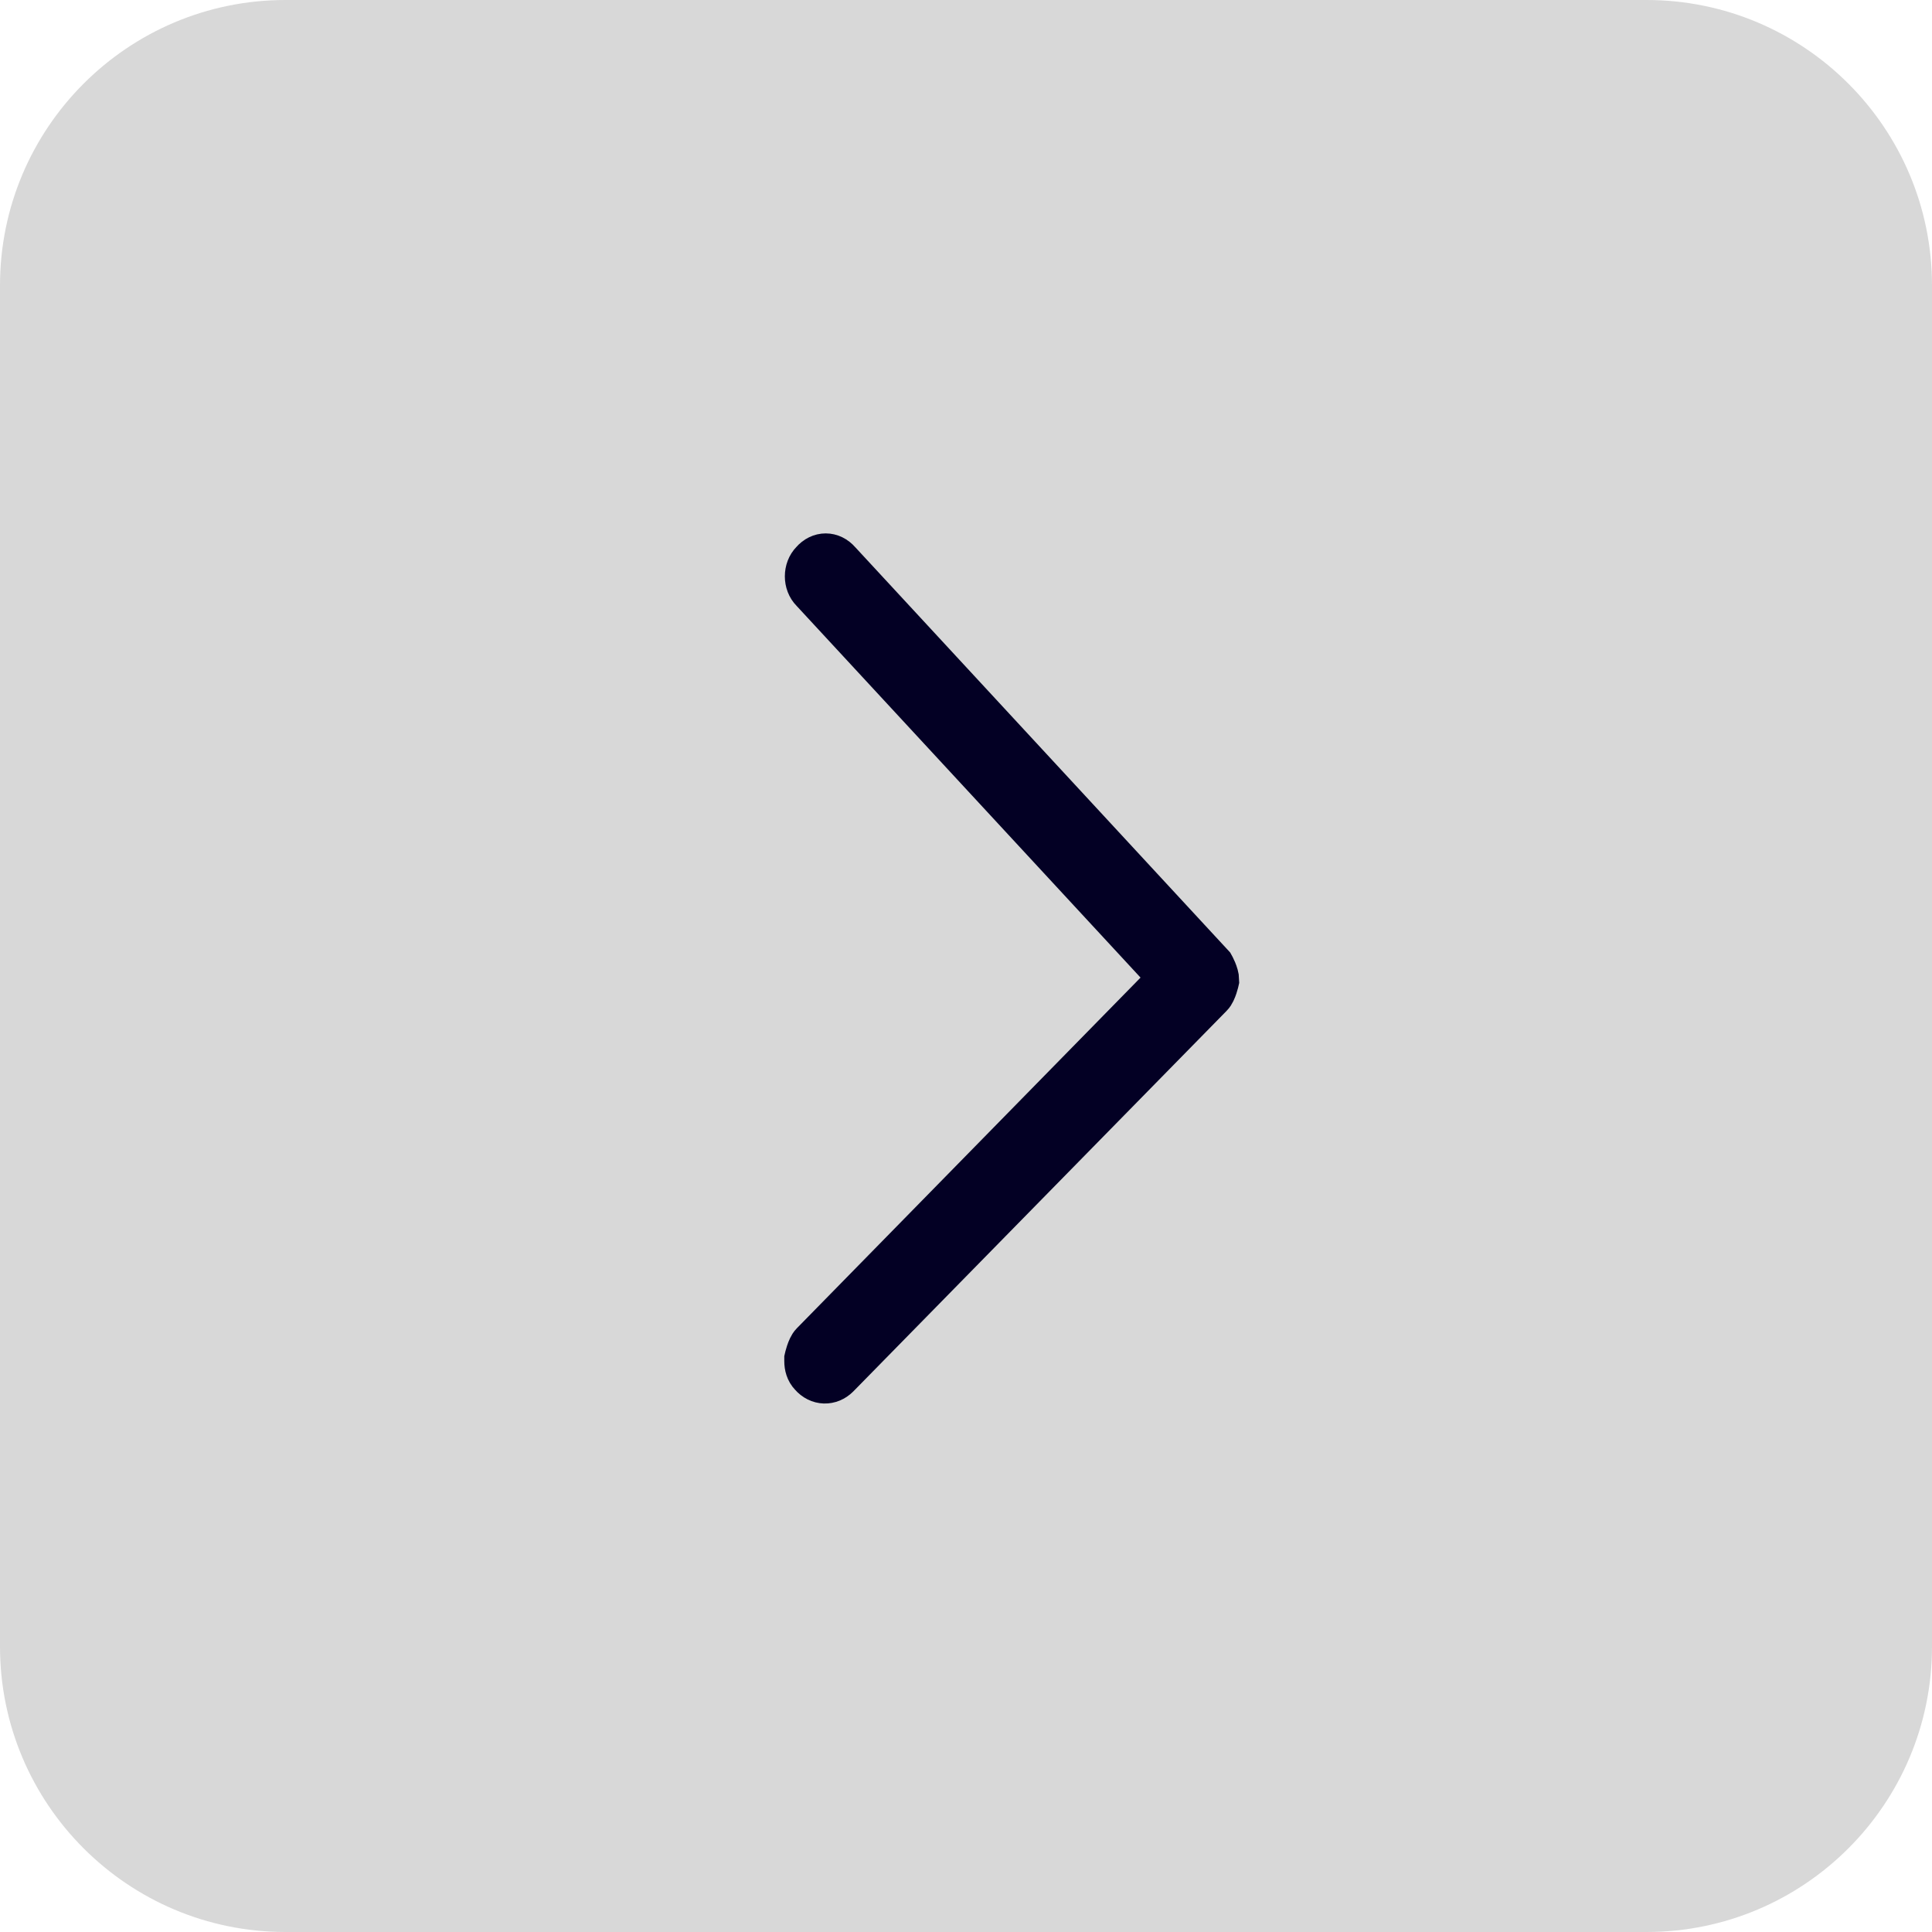 <svg width="17" height="17" viewBox="0 0 17 17" fill="none" xmlns="http://www.w3.org/2000/svg">
<path d="M2.512 17H14.488C15.875 17 17 15.875 17 14.488V2.512C17 1.125 15.875 0 14.488 0H2.512C1.125 0 0 1.125 0 2.512V14.488C0 15.875 1.125 17 2.512 17Z" fill="#D8D8D8"/>
<path d="M7.101 11.955C7.101 11.955 7.122 11.86 7.154 11.828L10.312 8.606L7.154 5.193C7.09 5.13 7.09 5.013 7.154 4.949C7.218 4.875 7.313 4.875 7.377 4.949L10.662 8.5C10.662 8.5 10.704 8.574 10.704 8.627C10.704 8.627 10.683 8.723 10.651 8.754L7.366 12.103C7.302 12.167 7.207 12.167 7.143 12.093C7.112 12.061 7.101 12.019 7.101 11.976V11.955Z" fill="#030024" stroke="#030024" stroke-width="0.4" stroke-miterlimit="10"/>
</svg>
